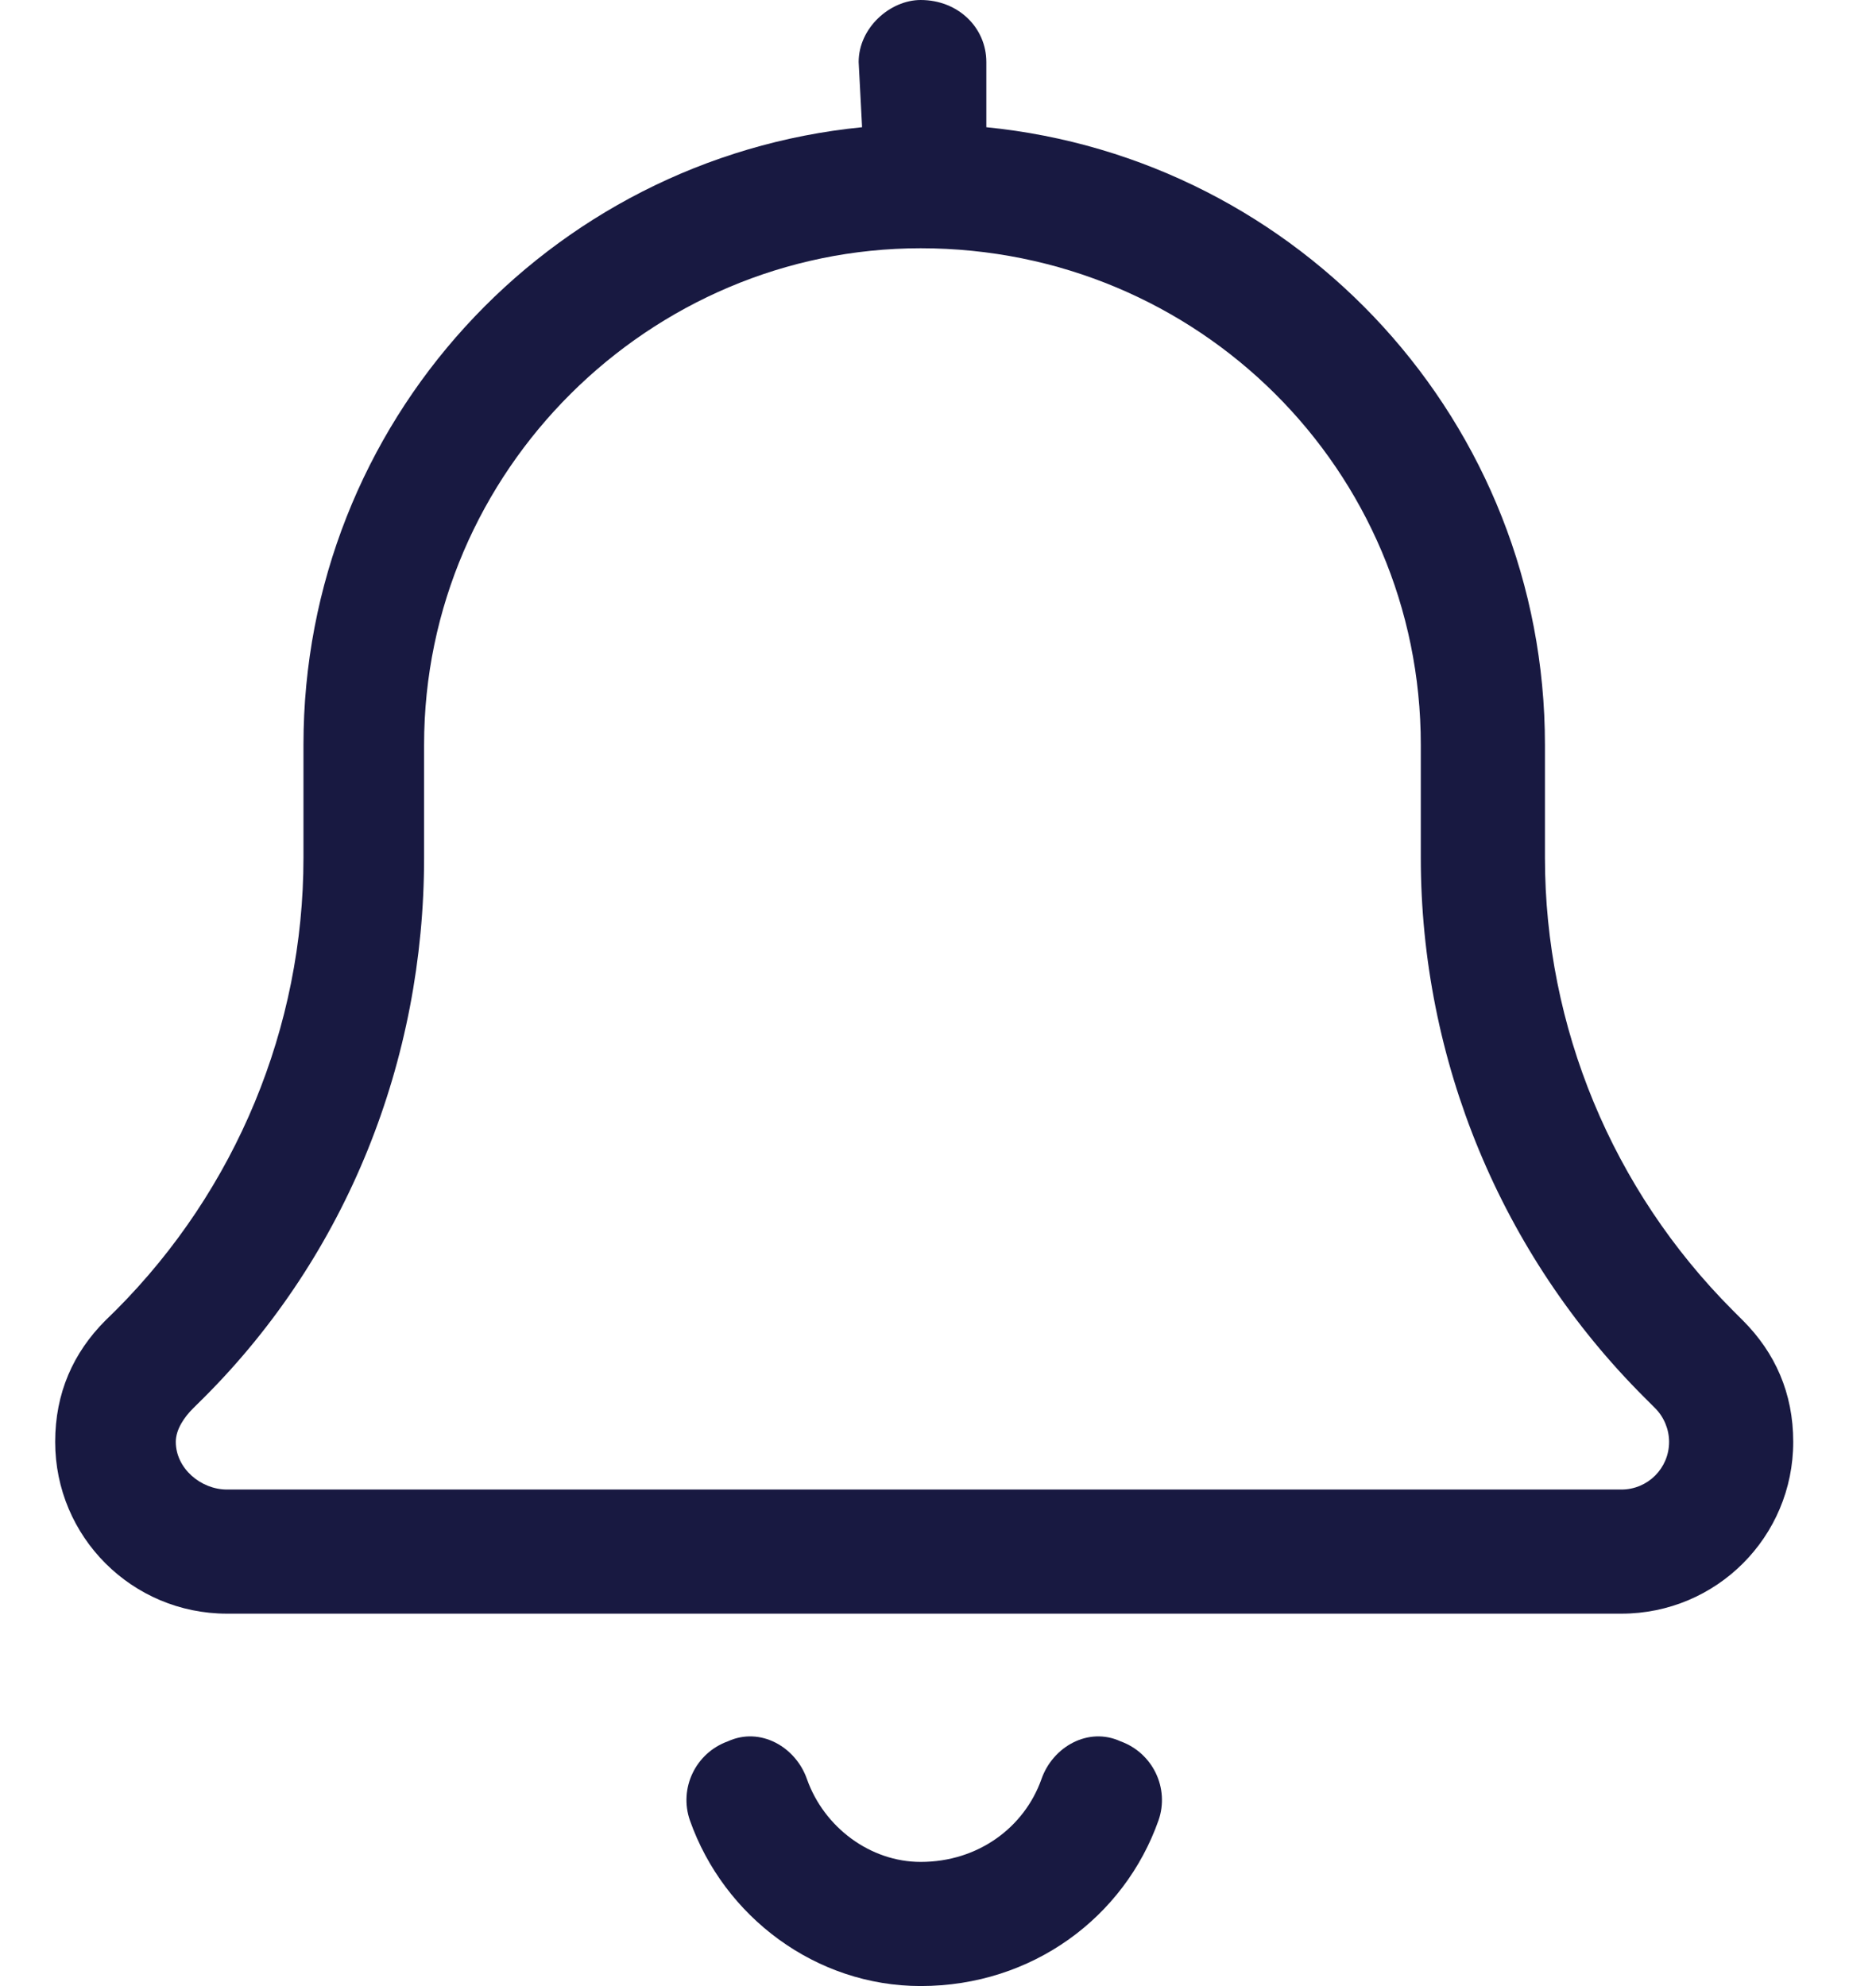 <svg width="17" height="18" viewBox="0 0 17 18" fill="none" xmlns="http://www.w3.org/2000/svg">
<path d="M7.781 0.562C7.781 0.252 8.066 0 8.343 0C8.684 0 8.938 0.252 8.938 0.562V1.153C11.782 1.435 14 3.832 14 6.75V7.773C14 9.309 14.612 10.782 15.698 11.872L15.793 11.967C16.085 12.259 16.25 12.625 16.25 13.068C16.25 13.929 15.554 14.625 14.693 14.625H2.057C1.197 14.625 0.5 13.929 0.5 13.068C0.5 12.625 0.664 12.259 0.956 11.967L1.053 11.872C2.139 10.782 2.75 9.309 2.75 7.773V6.75C2.75 3.832 4.968 1.435 7.812 1.153L7.781 0.562ZM8.343 2.25C5.889 2.25 3.843 4.264 3.843 6.75V7.773C3.843 9.608 3.146 11.37 1.848 12.667L1.752 12.762C1.67 12.843 1.593 12.955 1.593 13.068C1.593 13.307 1.818 13.5 2.057 13.5H14.693C14.932 13.5 15.125 13.307 15.125 13.068C15.125 12.955 15.079 12.843 14.998 12.762L14.903 12.667C13.603 11.37 12.875 9.608 12.875 7.773V6.75C12.875 4.264 10.861 2.25 8.343 2.25ZM8.343 16.875C8.864 16.875 9.282 16.562 9.437 16.126C9.539 15.831 9.862 15.648 10.154 15.782C10.446 15.887 10.6 16.207 10.498 16.499C10.189 17.374 9.356 18 8.343 18C7.394 18 6.561 17.374 6.252 16.499C6.15 16.207 6.304 15.887 6.596 15.782C6.888 15.648 7.211 15.831 7.313 16.126C7.468 16.562 7.886 16.875 8.343 16.875Z" fill="#181941"/>
</svg>
